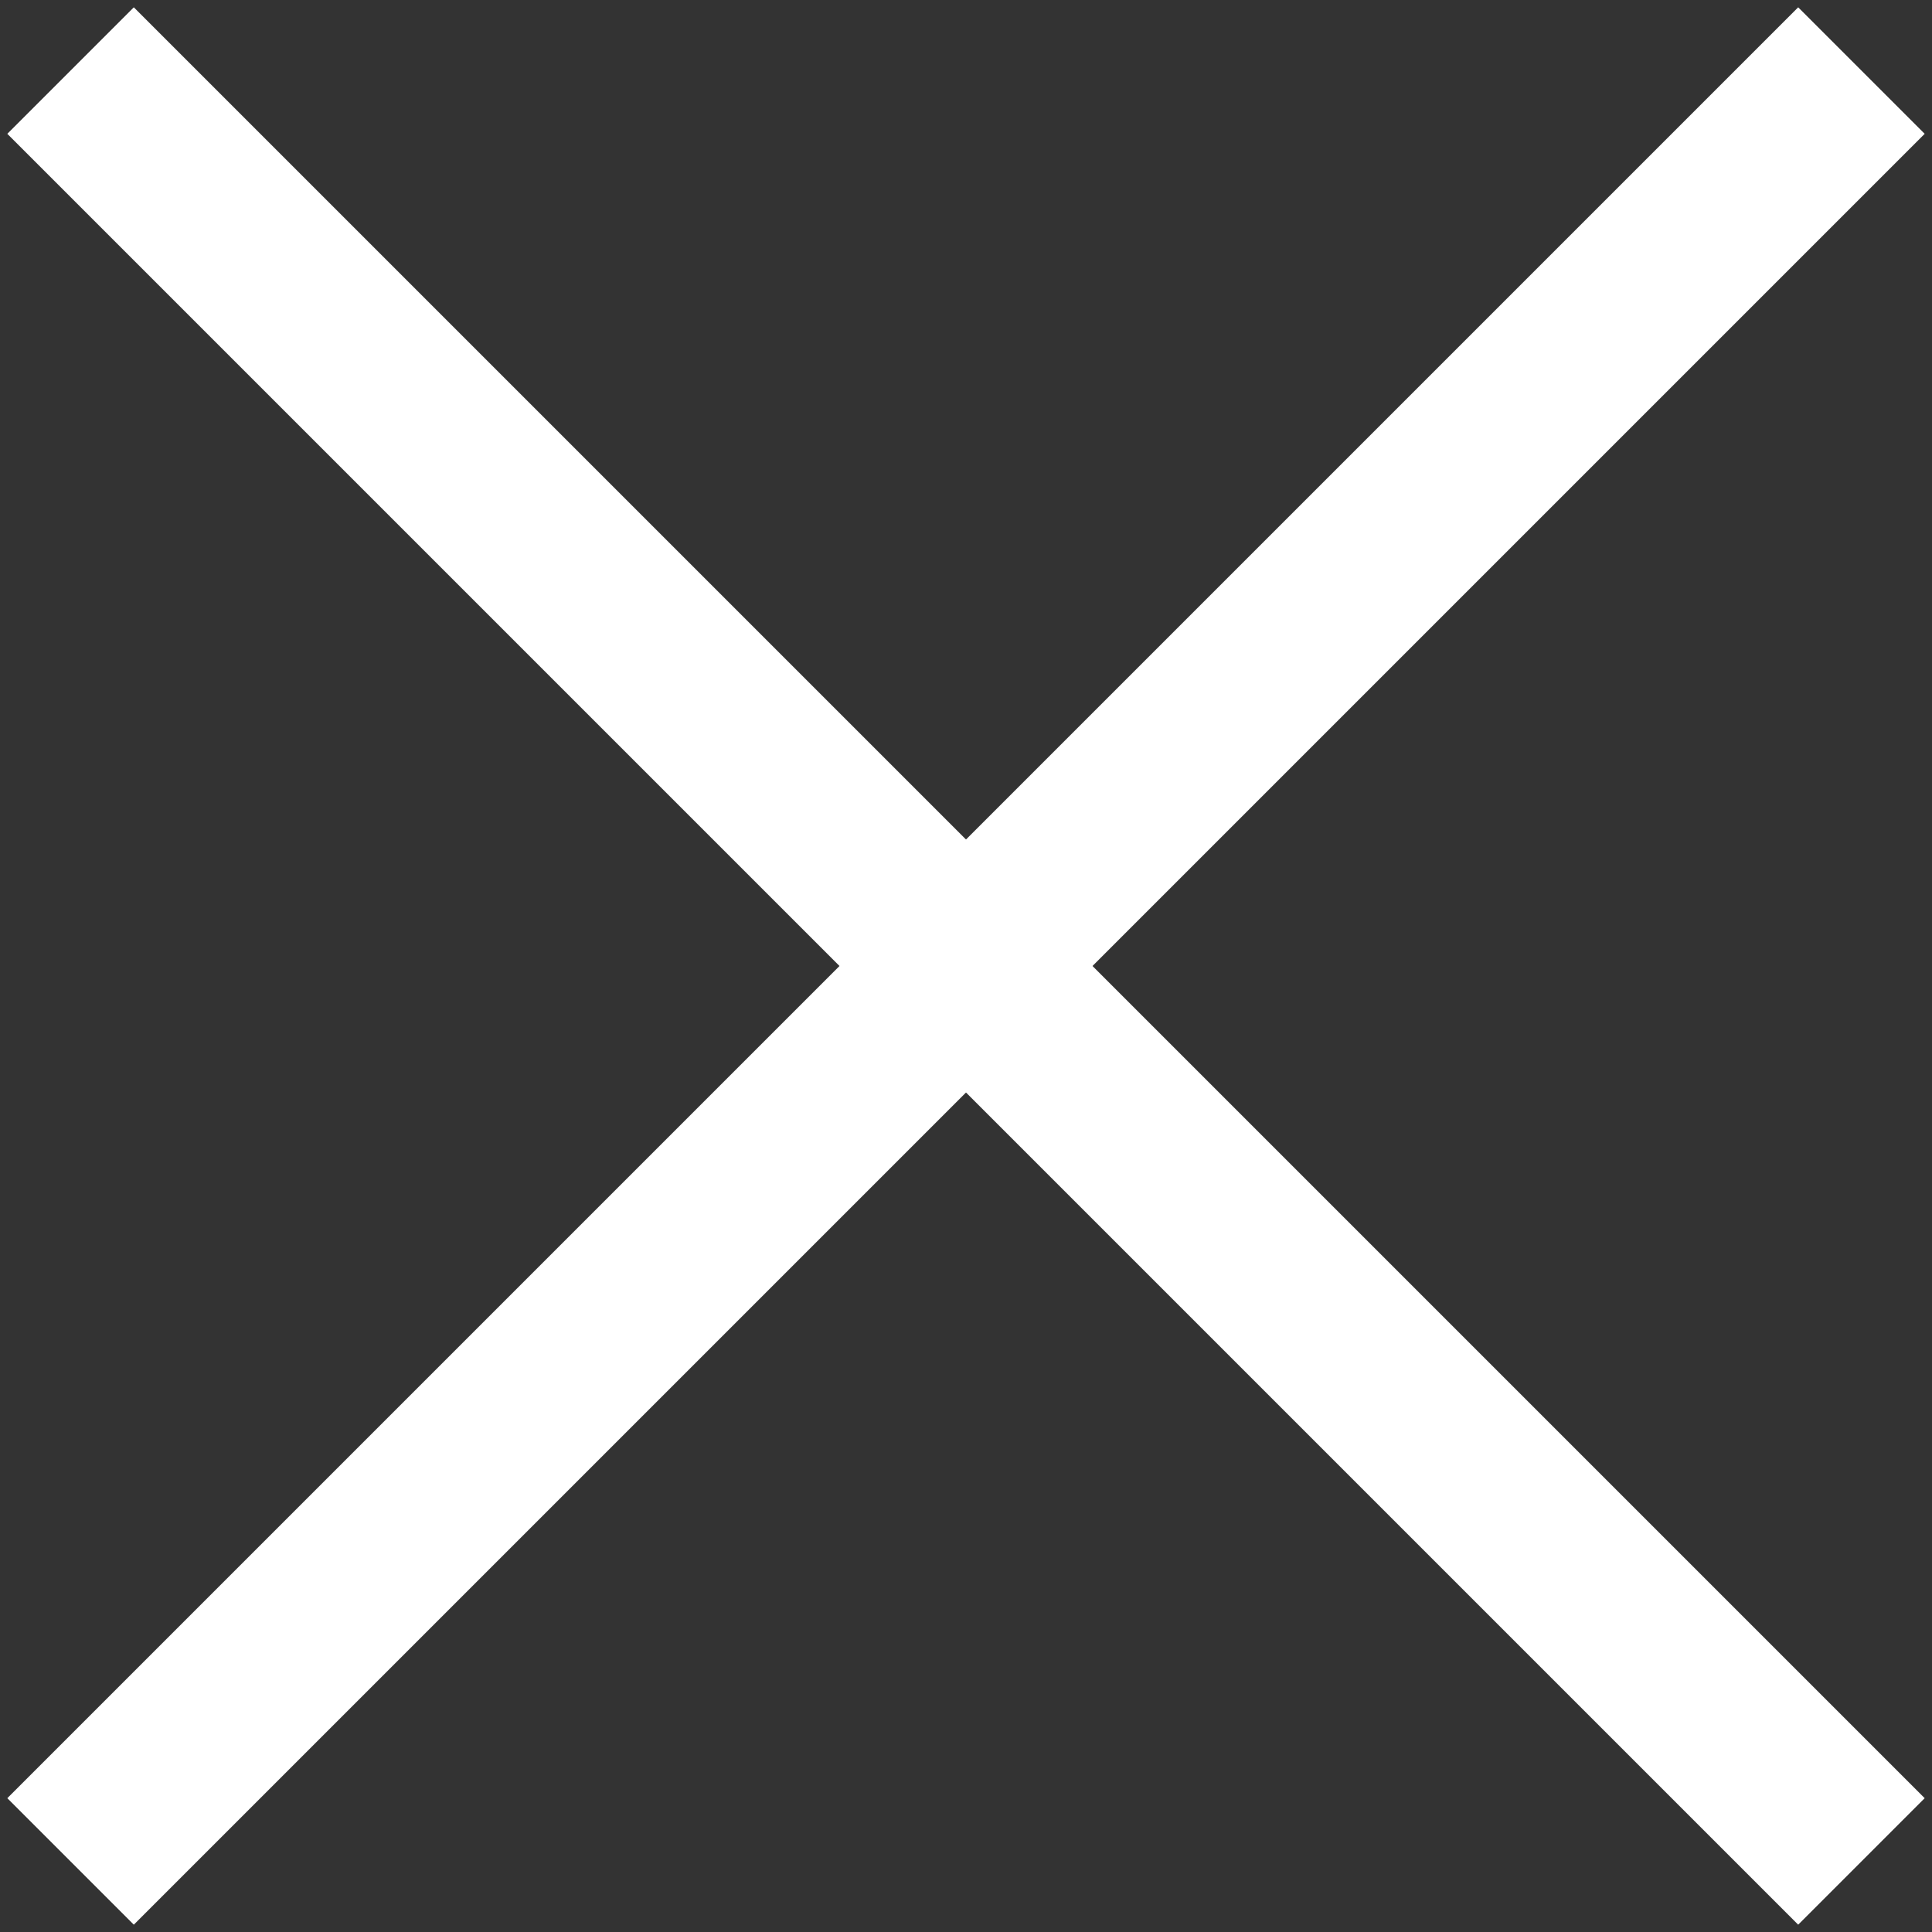 <?xml version="1.0" encoding="UTF-8"?>
<svg width="216px" height="216px" viewBox="0 0 216 216" version="1.1" xmlns="http://www.w3.org/2000/svg" xmlns:xlink="http://www.w3.org/1999/xlink">
    <rect x="0" y="0" width="216" height="216" fill="#333333" stroke="none"/>
    <!-- Generator: Sketch 52.4 (67378) - http://www.bohemiancoding.com/sketch -->
    <title>Group 10</title>
    <desc>Created with Sketch.</desc>
    <g id="Page-1" stroke="none" stroke-width="1" fill="none" fill-rule="evenodd" stroke-linecap="square">
        <g id="assets" transform="translate(-490, -1274)" stroke="#FFFFFF" stroke-width="20">
            <g id="Group-10" transform="translate(498, 1282)">
                <g id="Group-7">
                    <path d="M-31.579,100 L231.579,100" id="Line-5" transform="translate(100, 100) rotate(45) translate(-100, -100) "></path>
                    <path d="M-31.579,100 L231.579,100" id="Line-5" transform="translate(100, 100) rotate(-45) translate(-100, -100) "></path>
                </g>
            </g>
        </g>
    </g>
</svg>